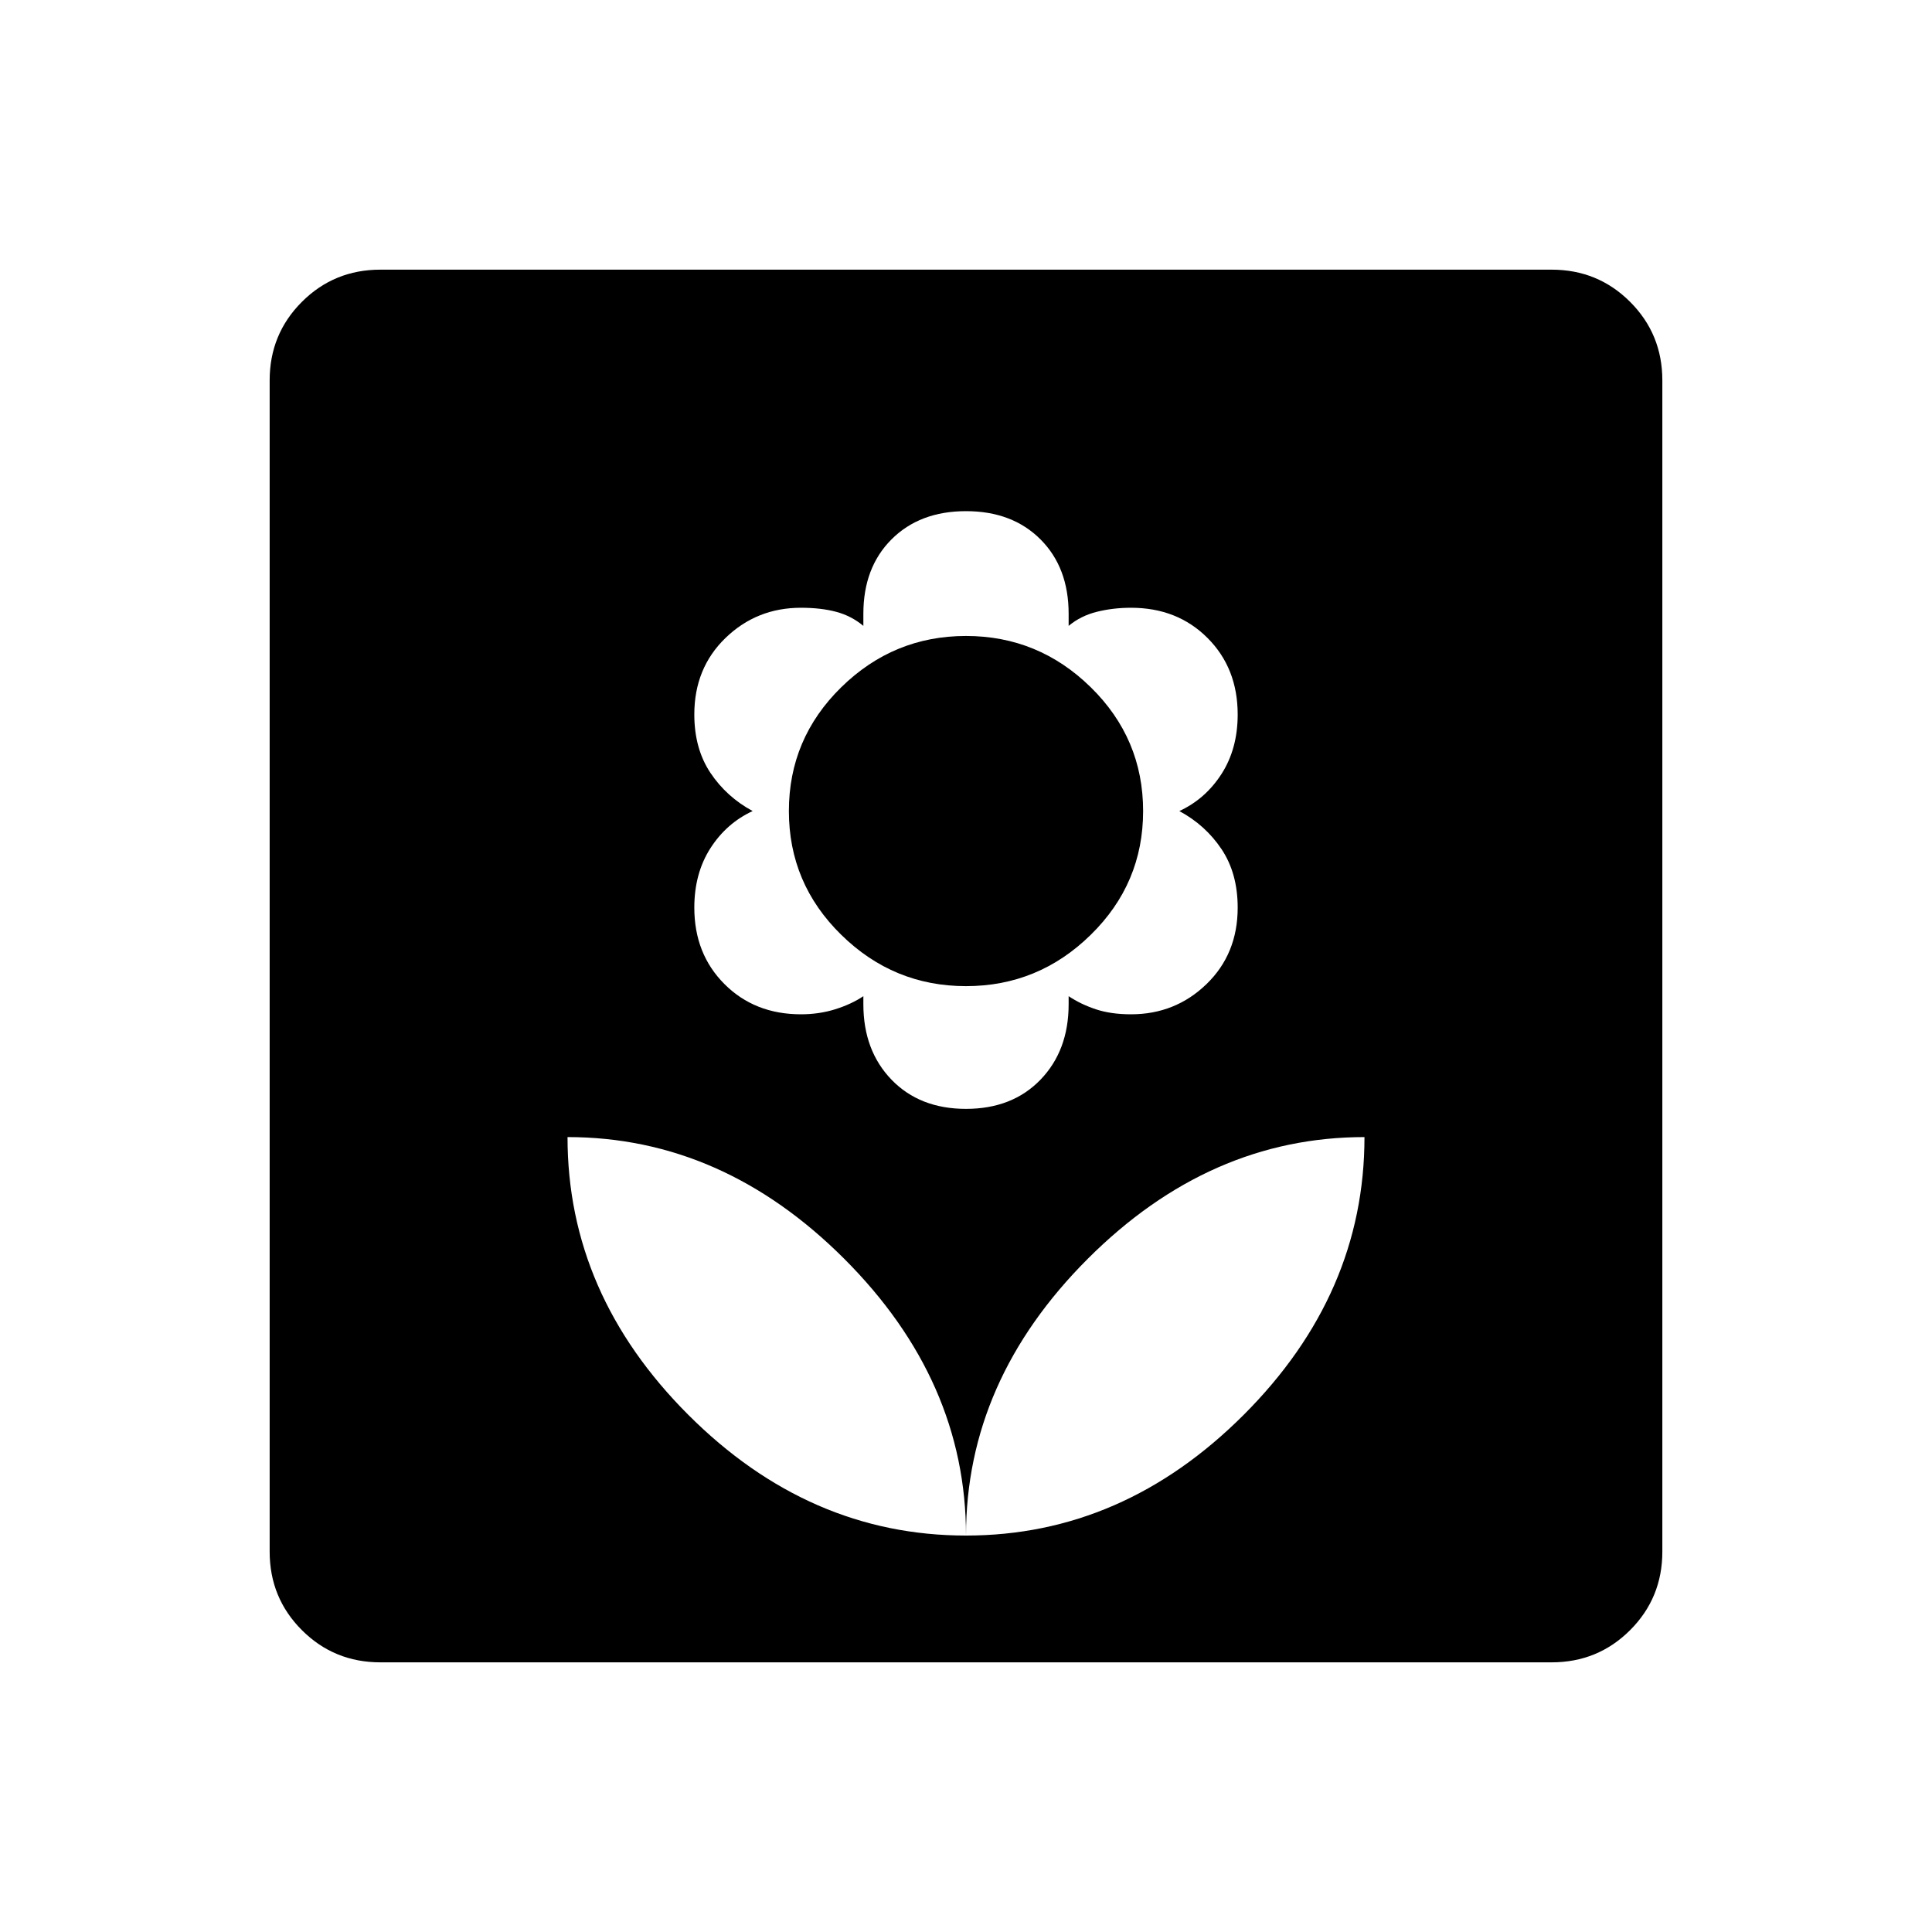 <svg xmlns="http://www.w3.org/2000/svg" height="40" width="40"><path d="M20 31.792Q23.25 31.792 25.75 29.292Q28.25 26.792 28.25 23.542Q25.042 23.542 22.521 26.062Q20 28.583 20 31.792ZM20 31.792Q20 28.583 17.479 26.062Q14.958 23.542 11.75 23.542Q11.75 26.792 14.25 29.292Q16.75 31.792 20 31.792ZM20 22.958Q20.958 22.958 21.542 22.354Q22.125 21.75 22.125 20.792V20.625Q22.375 20.792 22.688 20.896Q23 21 23.417 21Q24.333 21 24.979 20.375Q25.625 19.75 25.625 18.792Q25.625 18.083 25.292 17.583Q24.958 17.083 24.417 16.792Q24.958 16.542 25.292 16.021Q25.625 15.5 25.625 14.792Q25.625 13.833 25 13.208Q24.375 12.583 23.417 12.583Q23.042 12.583 22.708 12.667Q22.375 12.75 22.125 12.958V12.708Q22.125 11.75 21.542 11.167Q20.958 10.583 20 10.583Q19.042 10.583 18.458 11.167Q17.875 11.75 17.875 12.708V12.958Q17.625 12.75 17.312 12.667Q17 12.583 16.583 12.583Q15.667 12.583 15.021 13.208Q14.375 13.833 14.375 14.792Q14.375 15.5 14.708 16Q15.042 16.5 15.583 16.792Q15.042 17.042 14.708 17.562Q14.375 18.083 14.375 18.792Q14.375 19.75 15 20.375Q15.625 21 16.583 21Q16.958 21 17.292 20.896Q17.625 20.792 17.875 20.625V20.792Q17.875 21.75 18.458 22.354Q19.042 22.958 20 22.958ZM20 20.417Q18.5 20.417 17.417 19.354Q16.333 18.292 16.333 16.792Q16.333 15.292 17.417 14.229Q18.5 13.167 20 13.167Q21.5 13.167 22.583 14.229Q23.667 15.292 23.667 16.792Q23.667 18.292 22.583 19.354Q21.5 20.417 20 20.417ZM7.875 34.417Q6.917 34.417 6.25 33.75Q5.583 33.083 5.583 32.125V7.875Q5.583 6.917 6.25 6.25Q6.917 5.583 7.875 5.583H32.125Q33.083 5.583 33.75 6.25Q34.417 6.917 34.417 7.875V32.125Q34.417 33.083 33.75 33.75Q33.083 34.417 32.125 34.417Z"/></svg>
